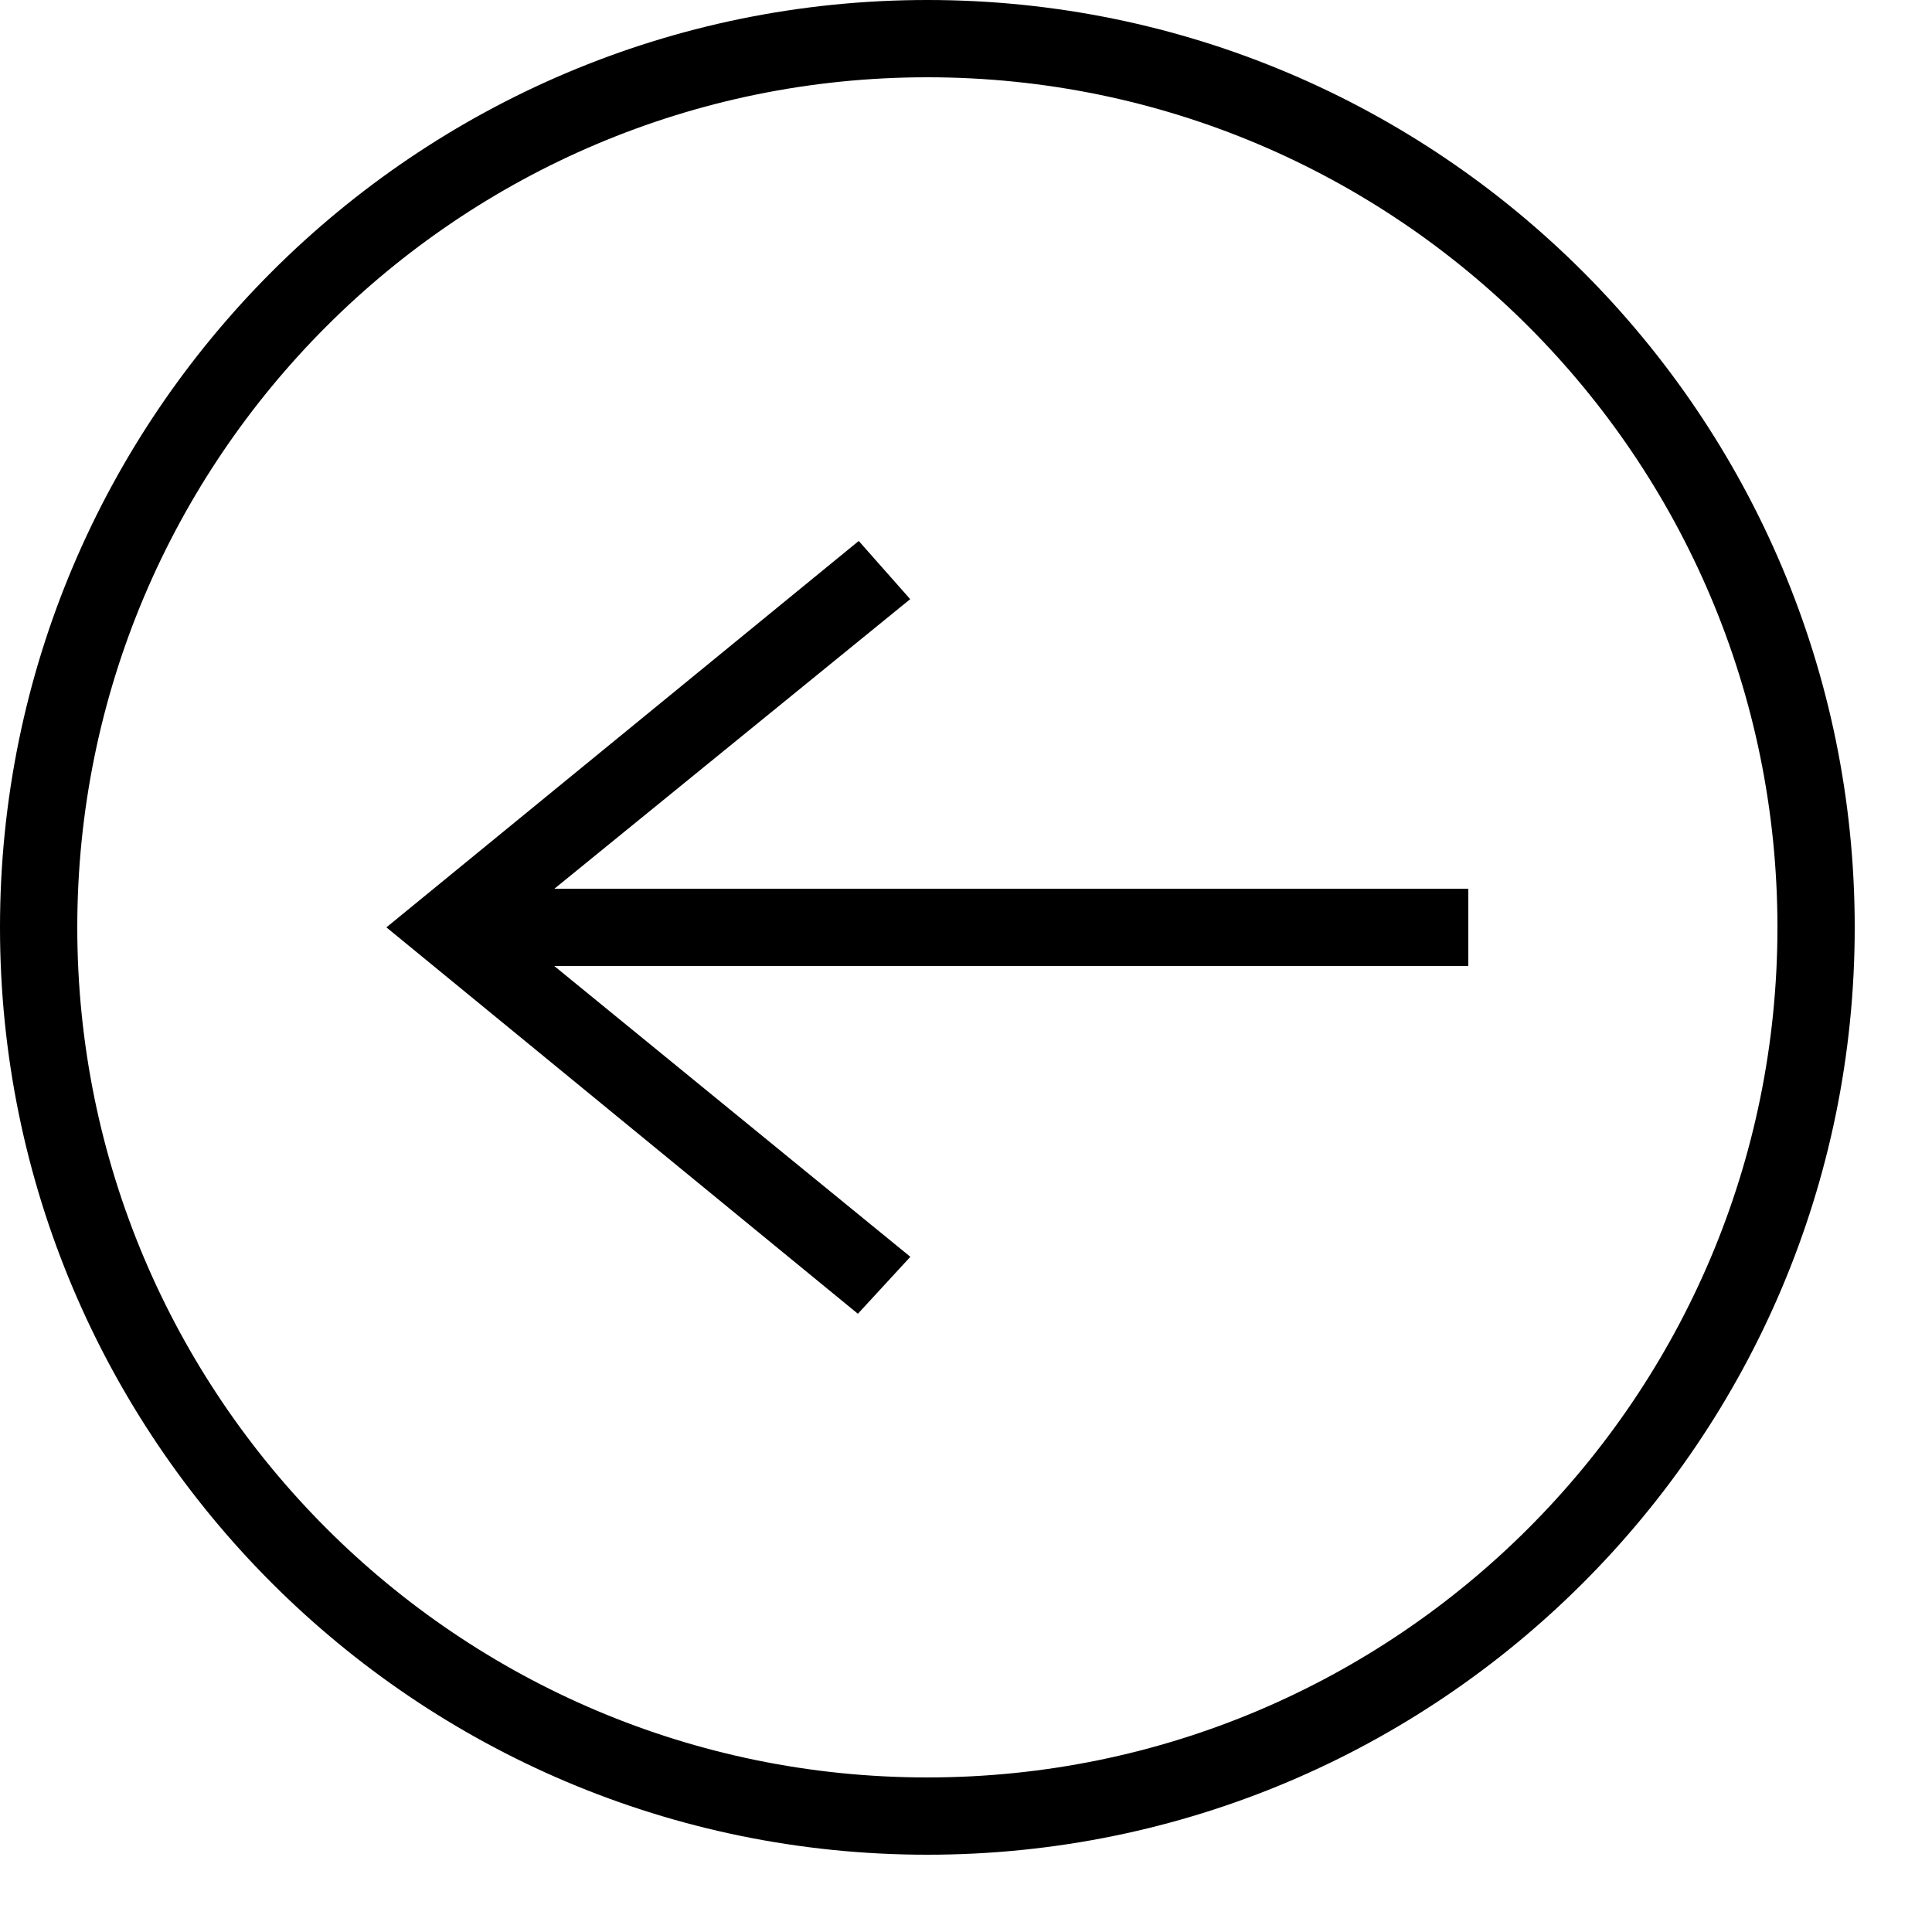 <?xml version="1.0" encoding="UTF-8"?>

<svg  viewBox="0 0 25 25" 
xmlns="http://www.w3.org/2000/svg" fill-rule="evenodd" clip-rule="evenodd"><path d="M12 0c6.623 0 12 5.377 12 12s-5.377 12-12 12-12-5.377-12-12 5.377-12 12-12zm0 1c6.071 0 11 4.929 11 11s-4.929 11-11 11-11-4.929-11-11 4.929-11 11-11zm-4.828 11.5l4.608 3.763-.679.737-6.101-5 6.112-5 .666.753-4.604 3.747h11.826v1h-11.828z"/></svg>